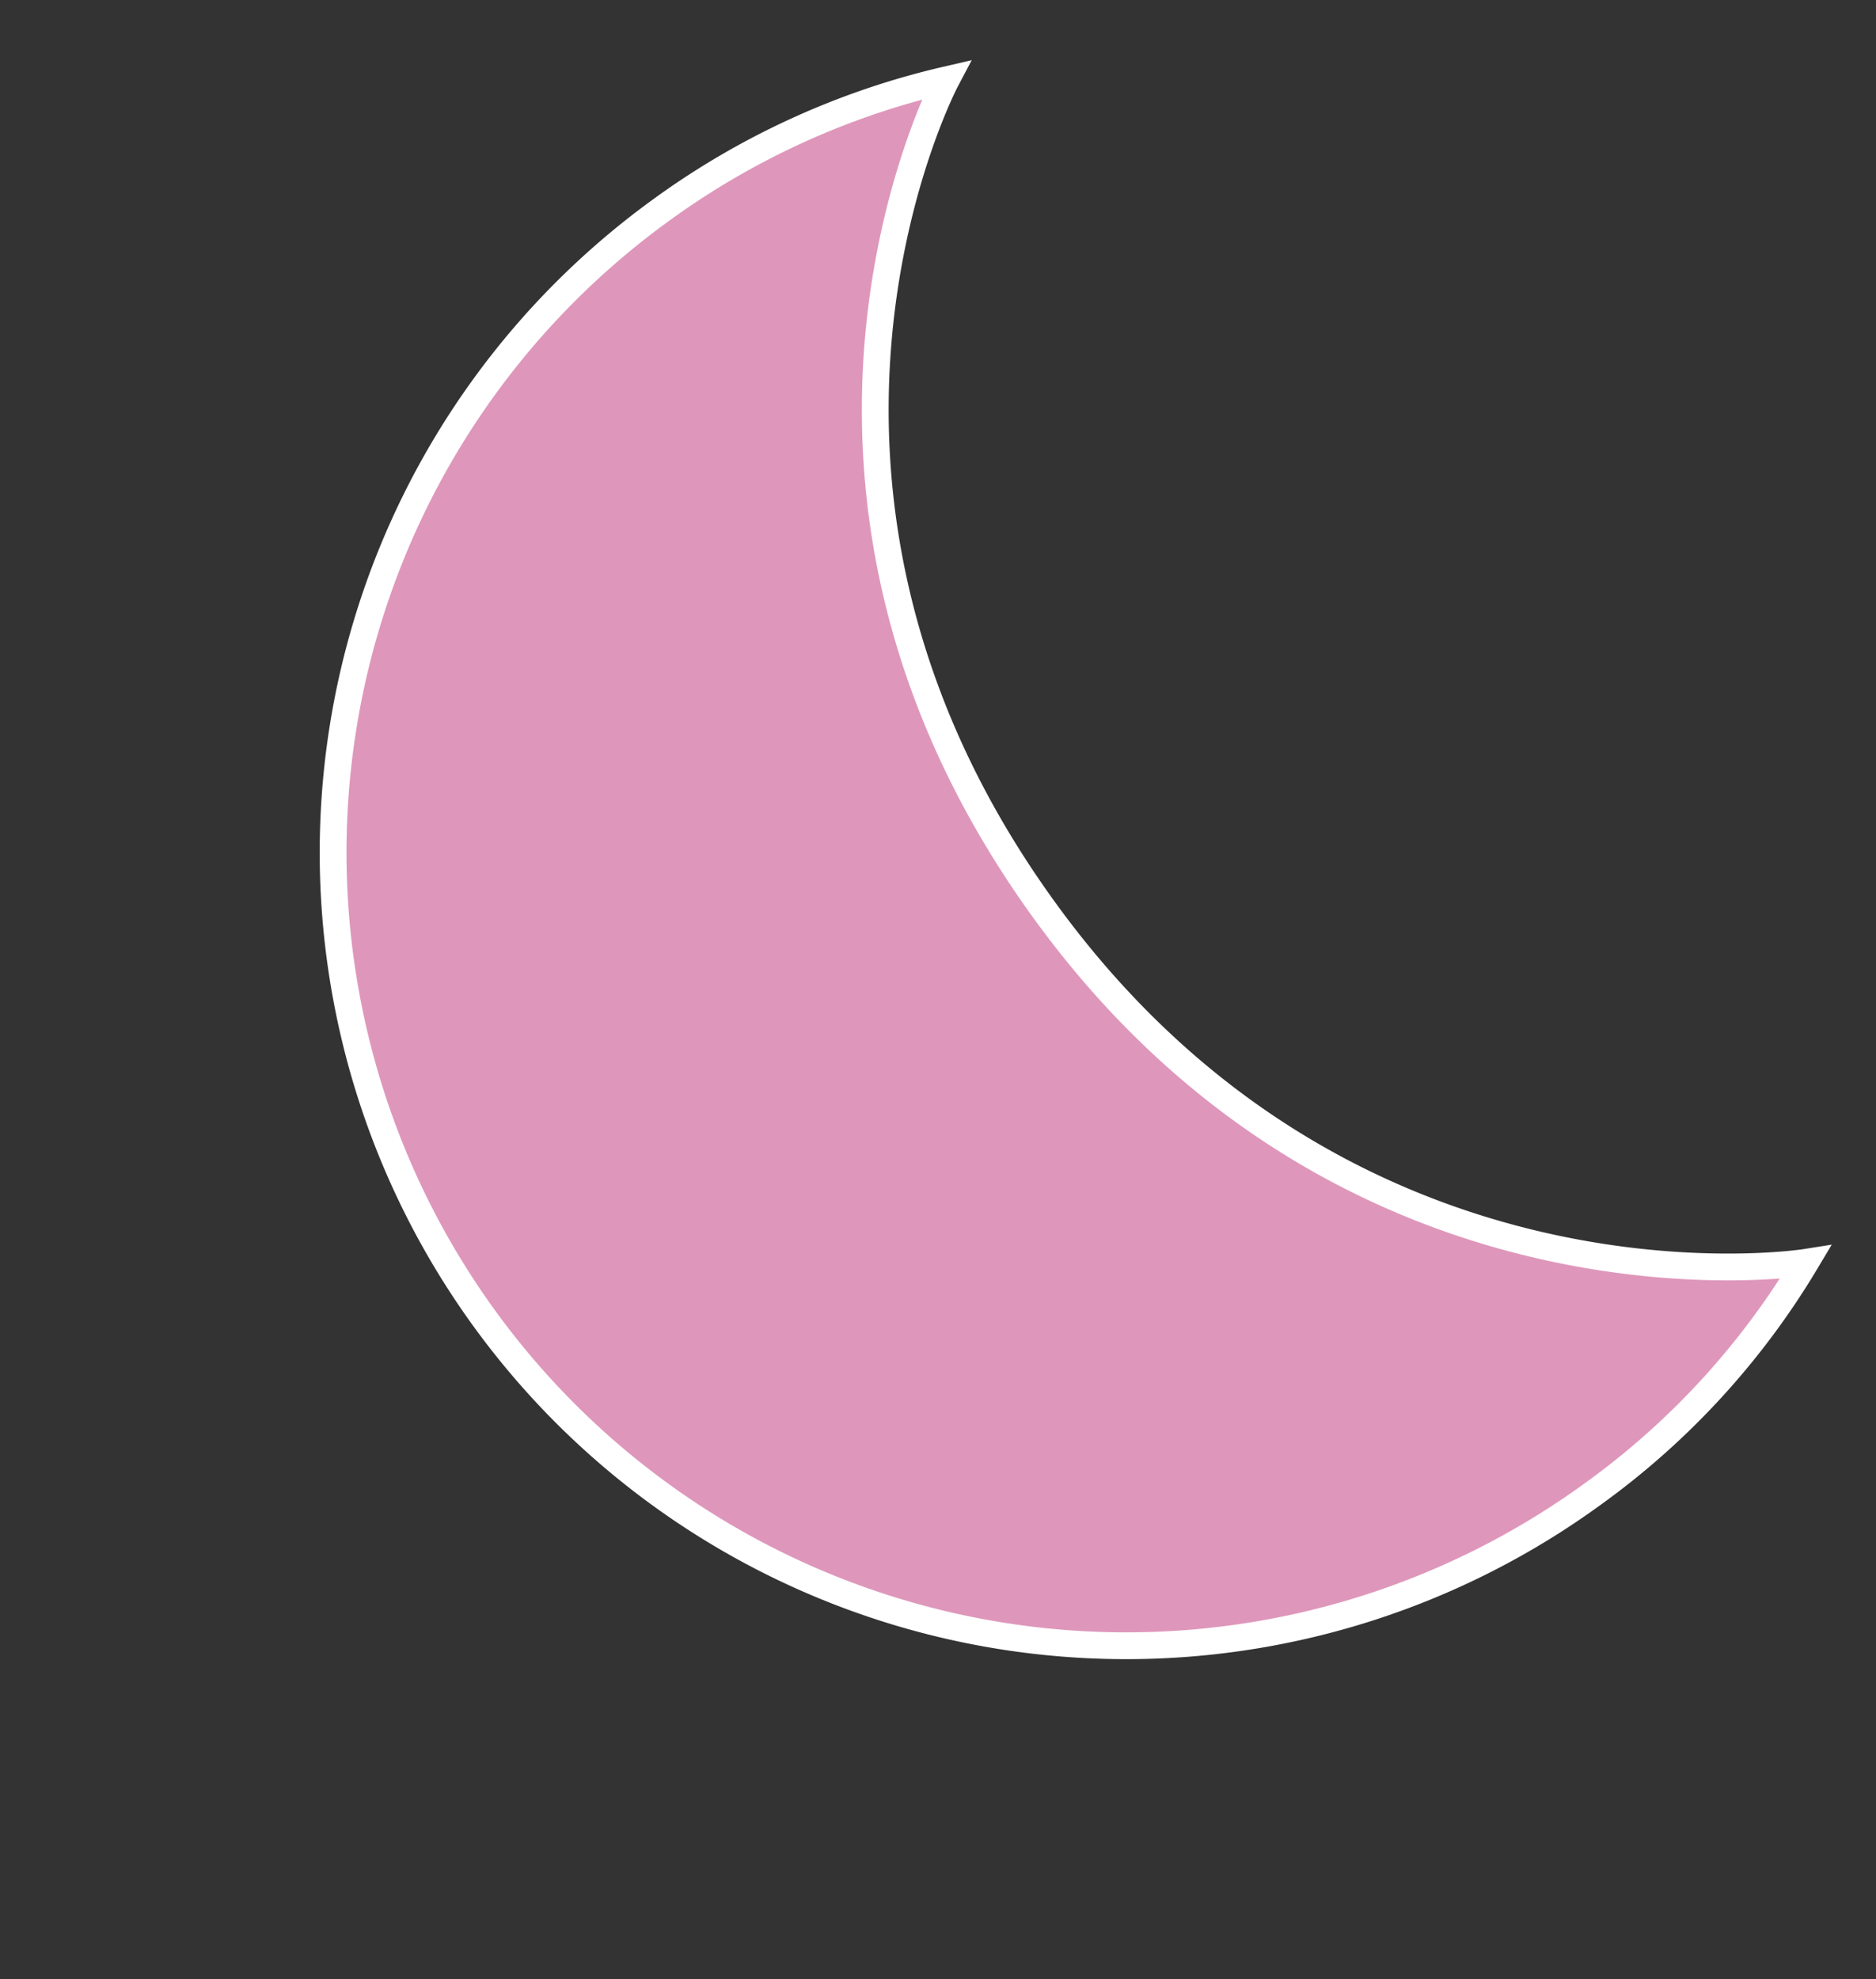 <svg xmlns="http://www.w3.org/2000/svg" viewBox="797.302 1693.119 350.135 369.367">
  <rect x="797.302" y="1693.119" width="350.135" height="369.367" fill="#333333" stroke="none"/>
  <defs>
    <style>
      .cls-1 {
        fill: #de97bb;
        stroke: #fff;
        stroke-width: 5px;
      }
    </style>
  </defs>
  <path id="path-5" class="cls-1" d="M296.019,148.009A146.589,146.589,0,0,1,284.4,205.6s-37.381-76.278-136.391-76.278c-97.494,0-136.391,76.278-136.391,76.278A144.775,144.775,0,0,1,0,148.009a148.009,148.009,0,0,1,296.019,0Z" transform="matrix(-0.588, -0.809, 0.809, -0.588, 974.79, 2058.994)"/>
</svg>
